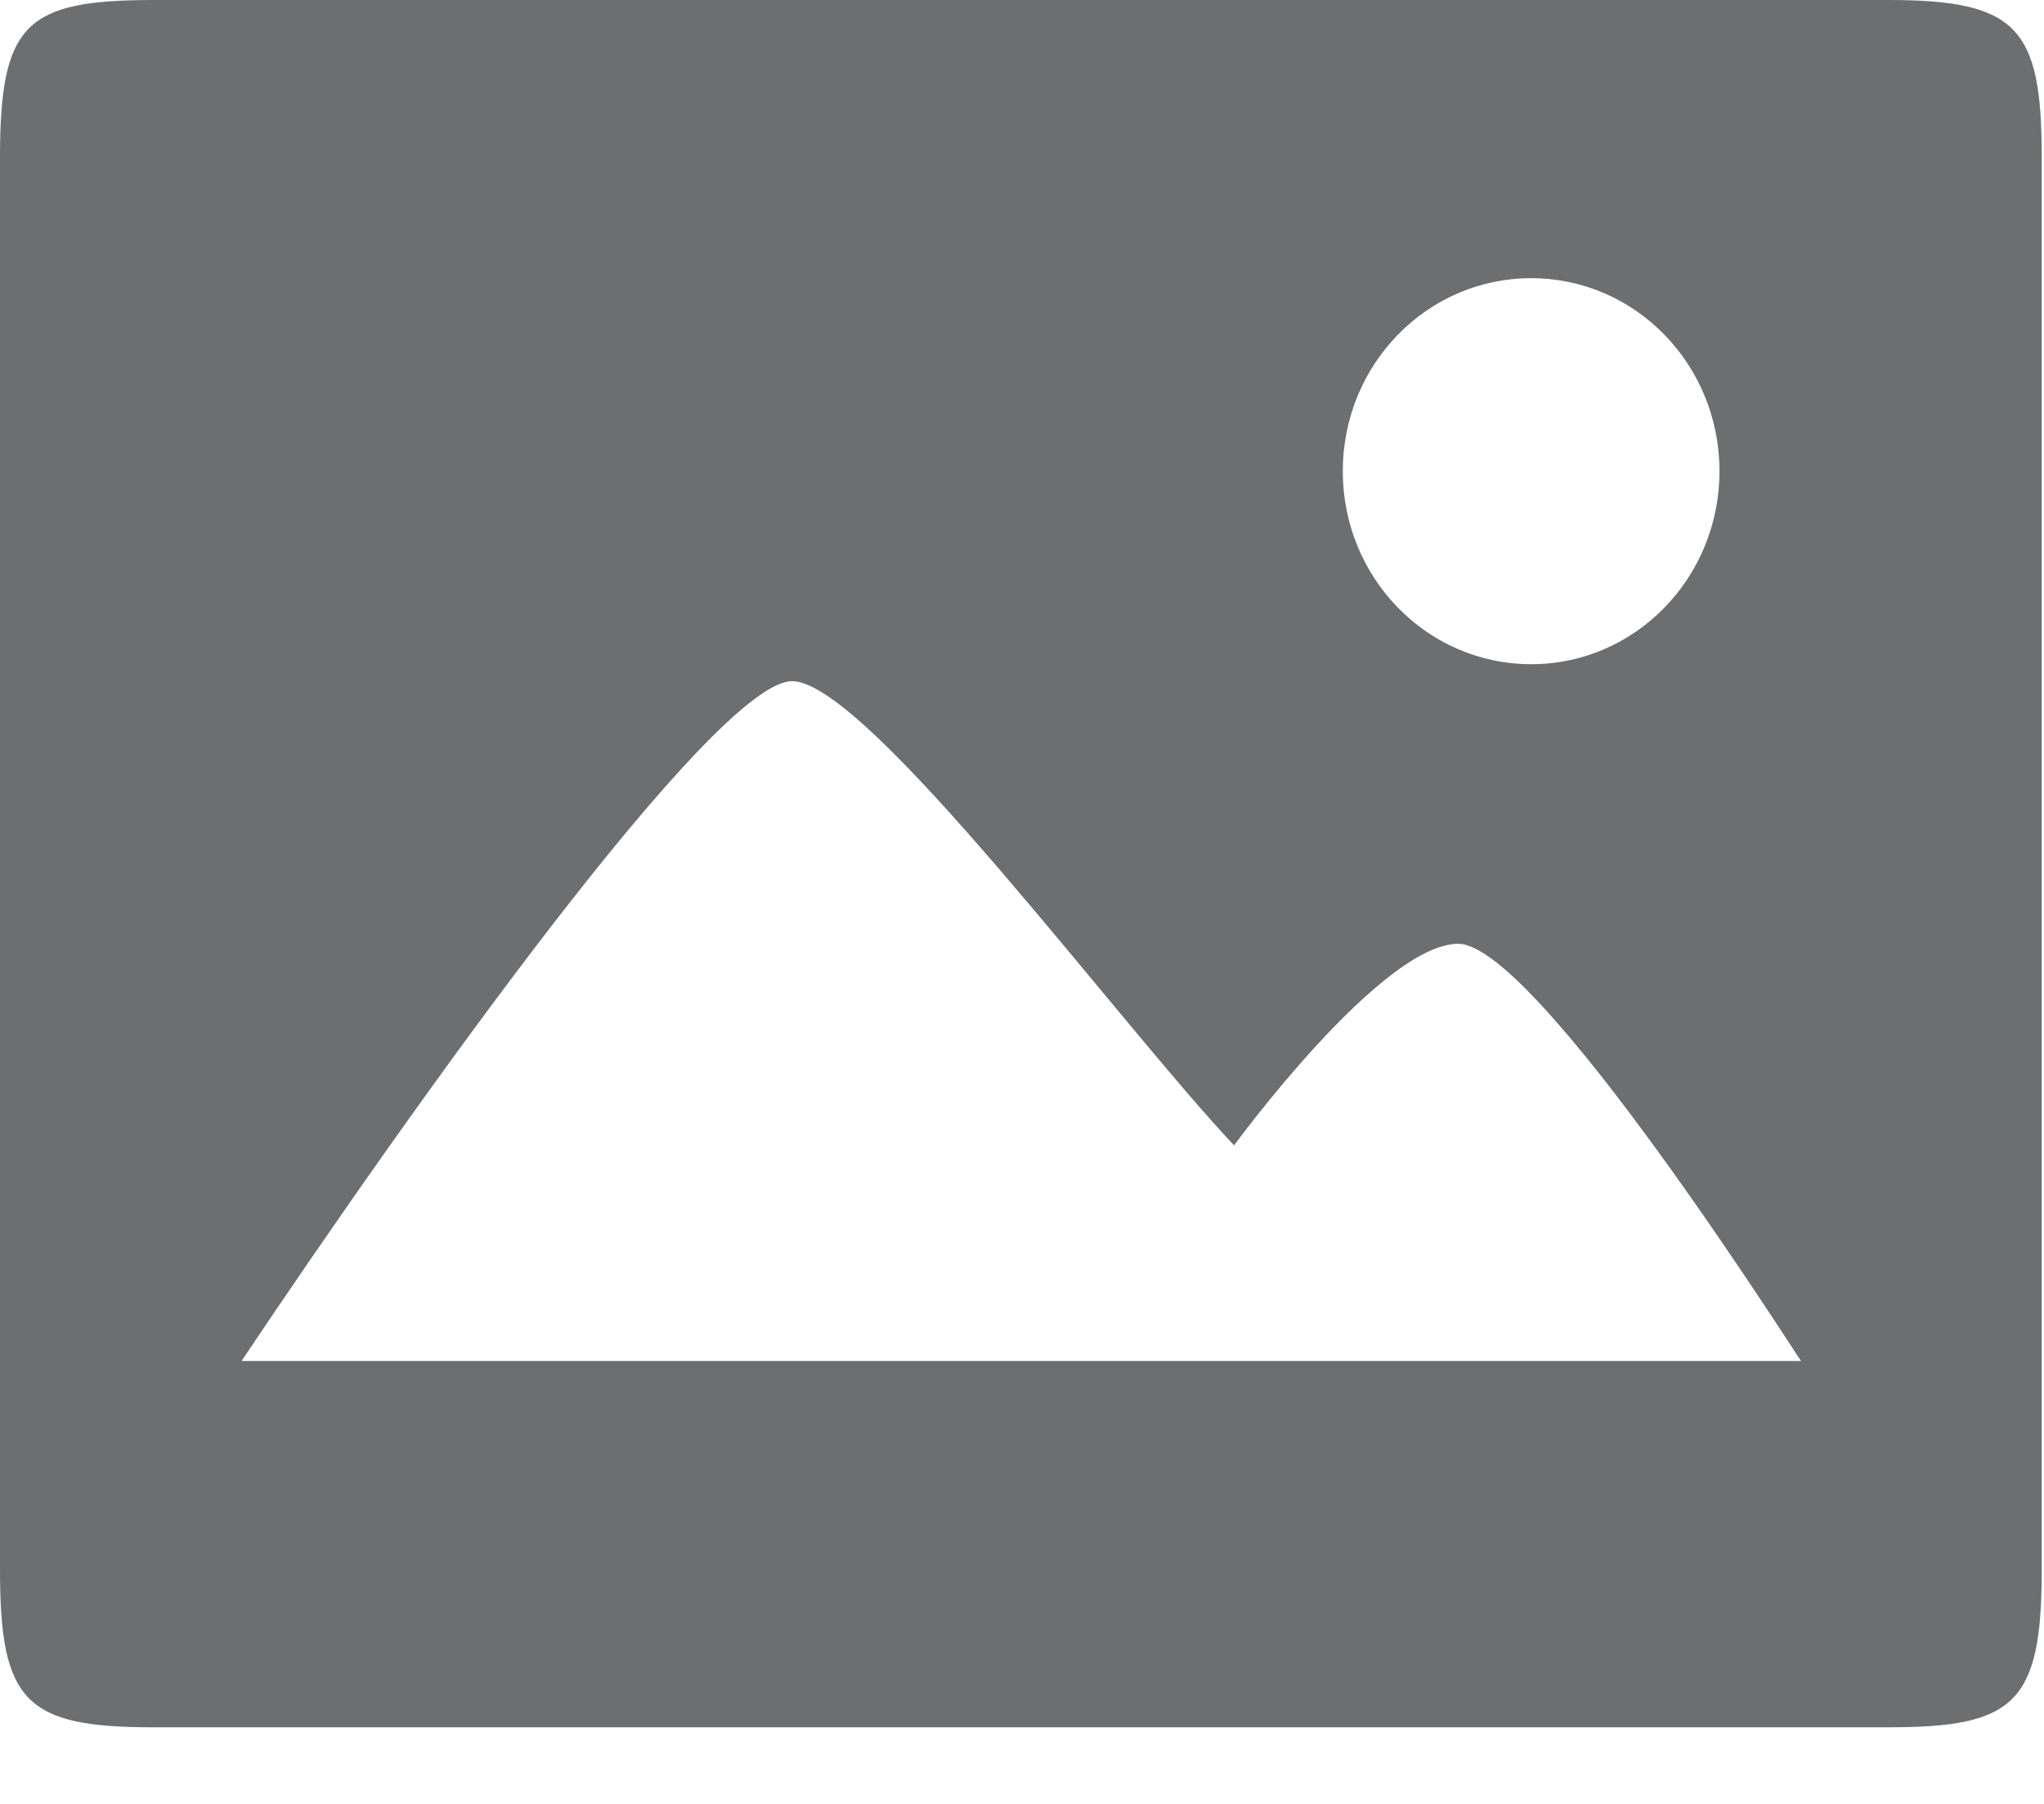 <?xml version="1.0" encoding="UTF-8"?>
<svg width="17px" height="15px" viewBox="0 0 17 15" version="1.1" xmlns="http://www.w3.org/2000/svg" xmlns:xlink="http://www.w3.org/1999/xlink">
    <!-- Generator: Sketch 52.5 (67469) - http://www.bohemiancoding.com/sketch -->
    <title>照片</title>
    <desc>Created with Sketch.</desc>
    <g id="Page-1" stroke="none" stroke-width="1" fill="none" fill-rule="evenodd">
        <g id="集团概况" transform="translate(-780, -1102)" fill="#6C6E6F" fill-rule="nonzero">
            <g id="Group" transform="translate(729, 695)">
                <g id="照片" transform="translate(51, 407)">
                    <path d="M3.12139096e-15,1.306 L3.12139096e-15,13.057 C3.12139096e-15,14.154 0.216,14.363 1.274,14.363 L15.707,14.363 C16.754,14.363 16.981,14.164 16.981,13.057 L16.981,1.306 C16.981,0.235 16.781,2.40106997e-16 15.707,2.40106997e-16 L1.274,0 C0.221,0.002 0,0.188 0,1.306 Z M14.98,11.317 L2.009,11.317 C3.427,9.198 5.947,5.664 6.588,5.664 C7.208,5.664 9.313,8.519 10.264,9.524 C10.264,9.524 11.488,7.848 12.128,7.848 C12.782,7.848 14.958,11.3 14.98,11.317 Z M11.168,3.918 C11.168,3.031 11.868,2.313 12.735,2.313 C13.601,2.313 14.301,3.031 14.301,3.918 C14.301,4.805 13.601,5.523 12.735,5.523 C11.869,5.523 11.168,4.805 11.168,3.918 Z" id="Shape"></path>
                </g>
            </g>
        </g>
    </g>
</svg>